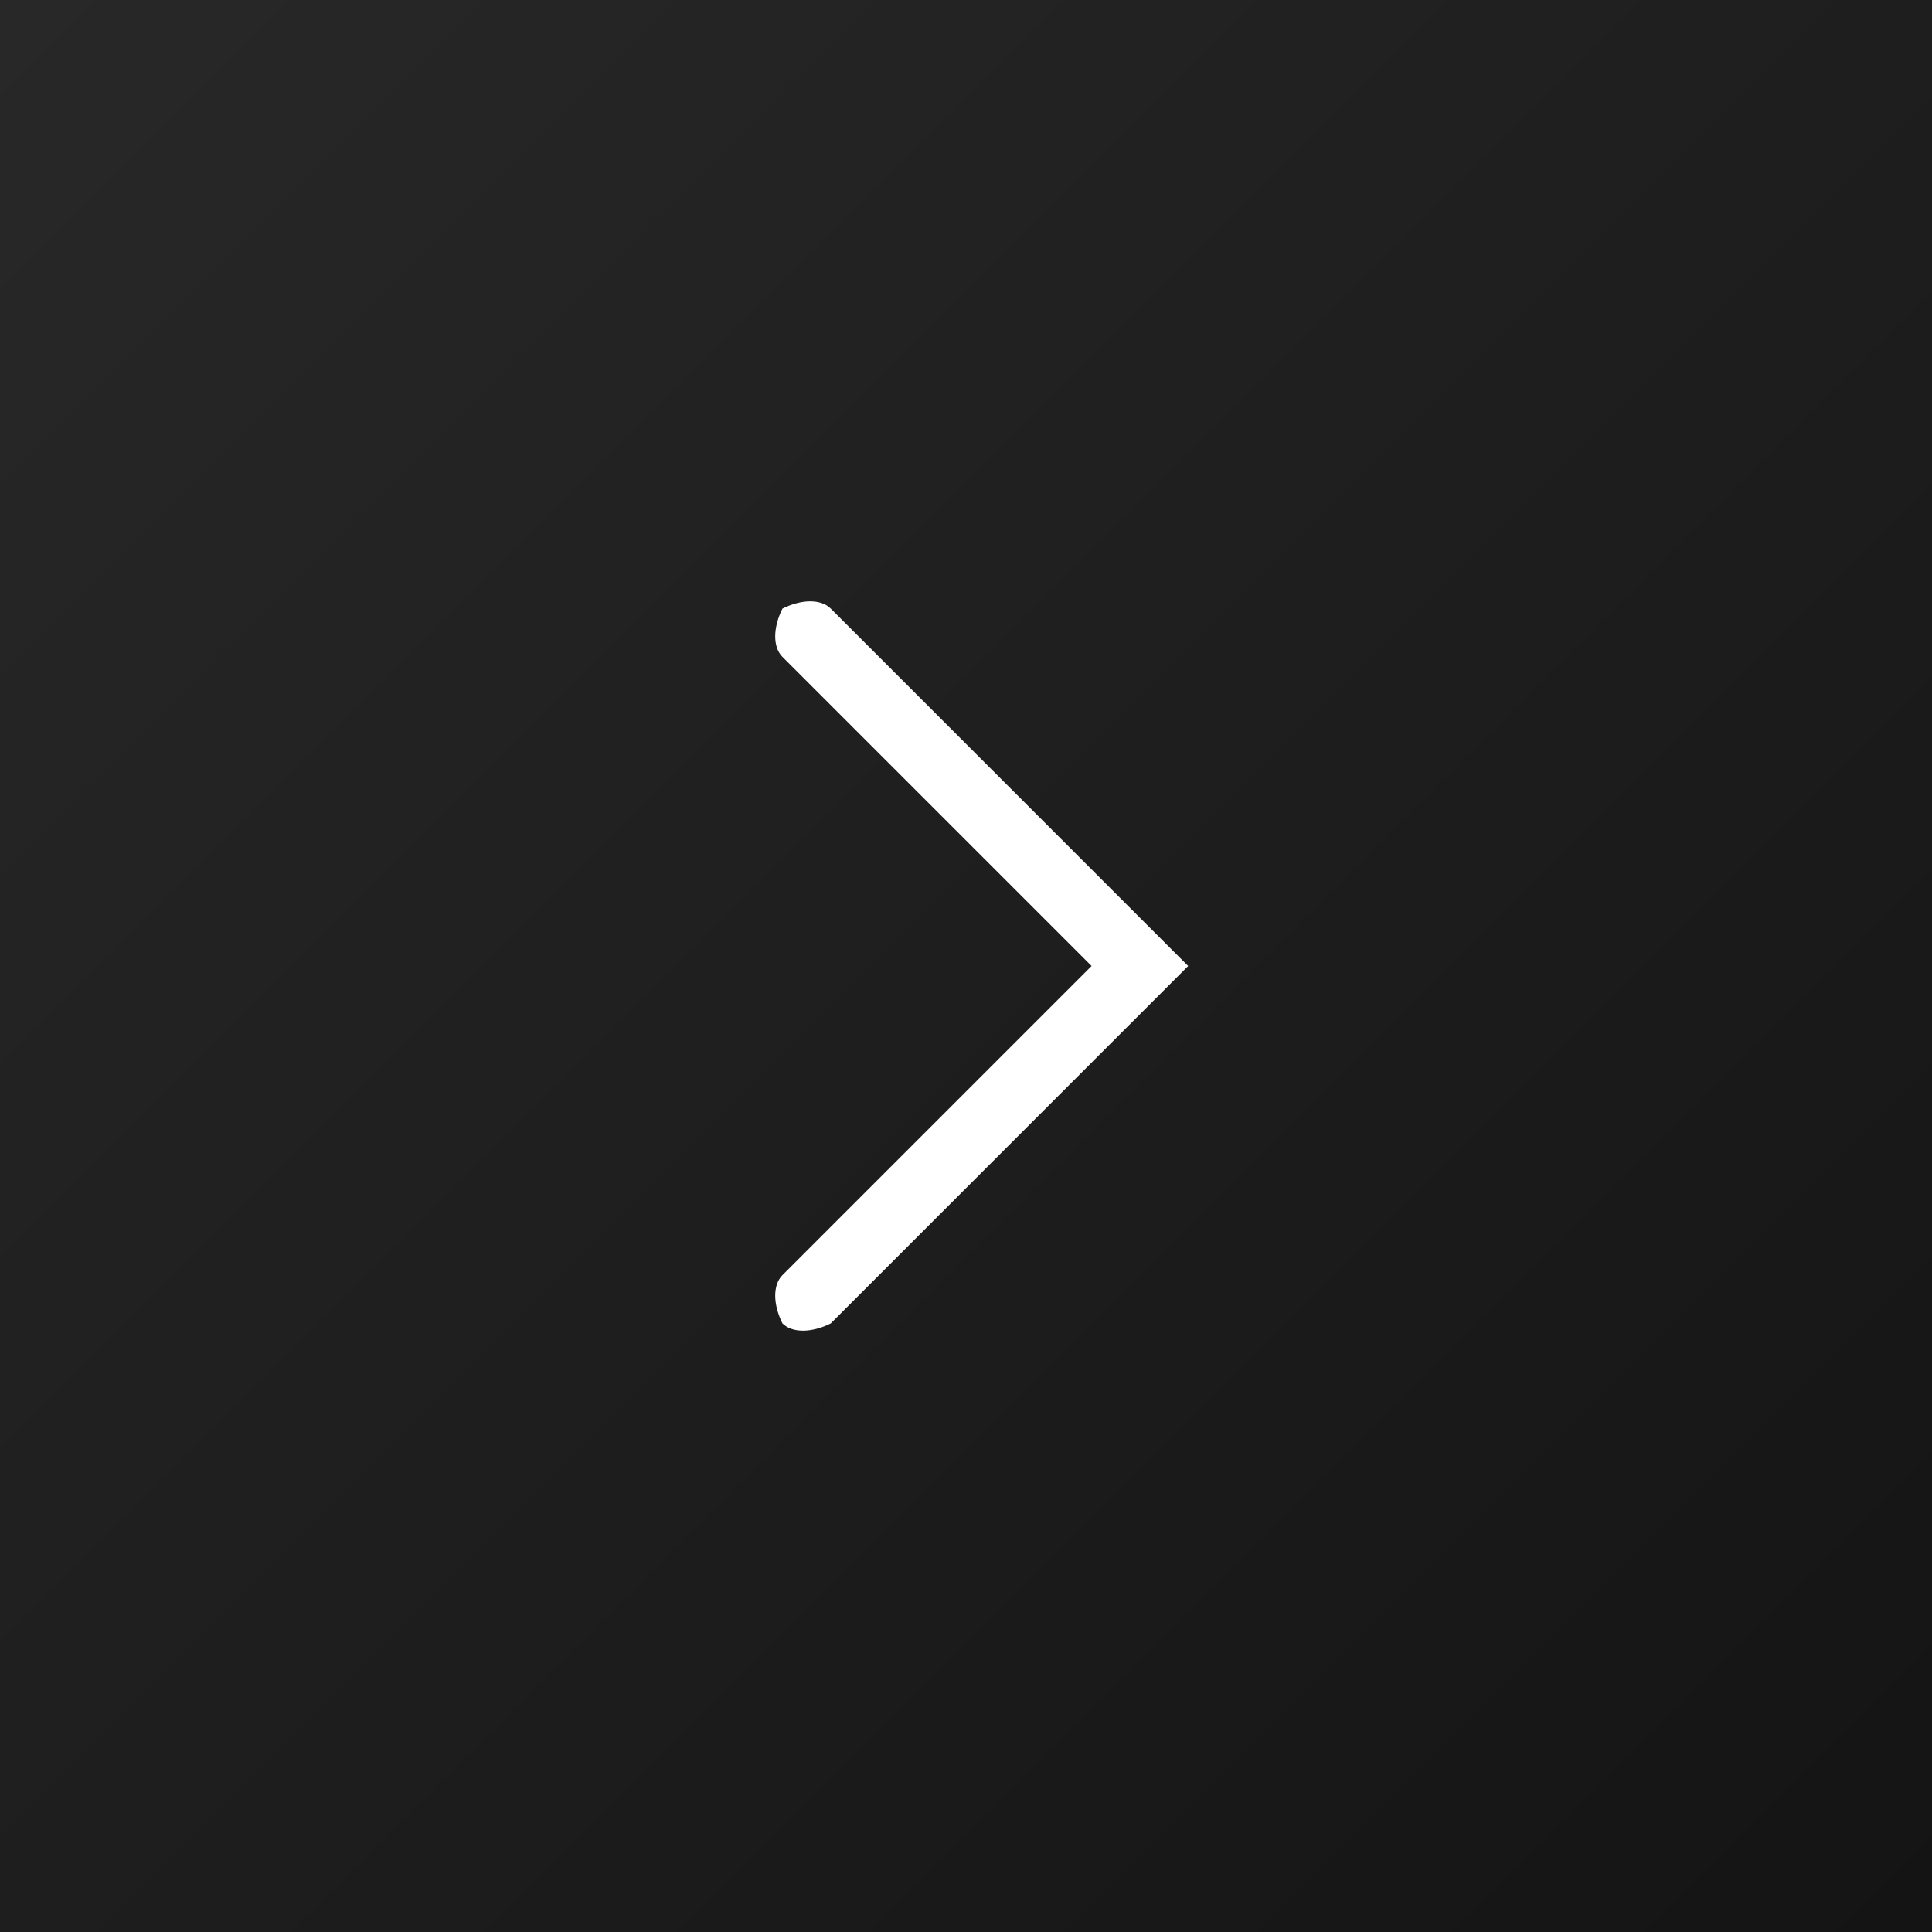 <?xml version="1.0" encoding="utf-8"?>
<!-- Generator: Adobe Illustrator 21.0.0, SVG Export Plug-In . SVG Version: 6.00 Build 0)  -->
<svg version="1.1" id="Layer_1" xmlns="http://www.w3.org/2000/svg" xmlns:xlink="http://www.w3.org/1999/xlink" x="0px" y="0px"
	 viewBox="0 0 20 20" style="enable-background:new 0 0 20 20;" xml:space="preserve">
<rect x="0" y="0" width="20" height="20" fill="#808080" stroke="none"/>
<style type="text/css">
	.st0{fill:url(#SVGID_1_);}
	.st1{fill:#FFFFFF;}
</style>
<g>
	<linearGradient id="SVGID_1_" gradientUnits="userSpaceOnUse" x1="-9.094947e-13" y1="-9.094947e-13" x2="20" y2="20">
		<stop  offset="0" style="stop-color:#282828"/>
		<stop  offset="1" style="stop-color:#141414"/>
	</linearGradient>
	<rect class="st0" width="20" height="20"/>
	<g>
		<path class="st1" d="M8.1,6.8l3.2,3.2l-3.2,3.2c-0.1,0.1-0.1,0.3,0,0.5c0.1,0.1,0.3,0.1,0.5,0l3.7-3.7L8.6,6.3
			c-0.1-0.1-0.3-0.1-0.5,0C8,6.5,8,6.7,8.1,6.8L8.1,6.8z"/>
	</g>
</g>
</svg>
